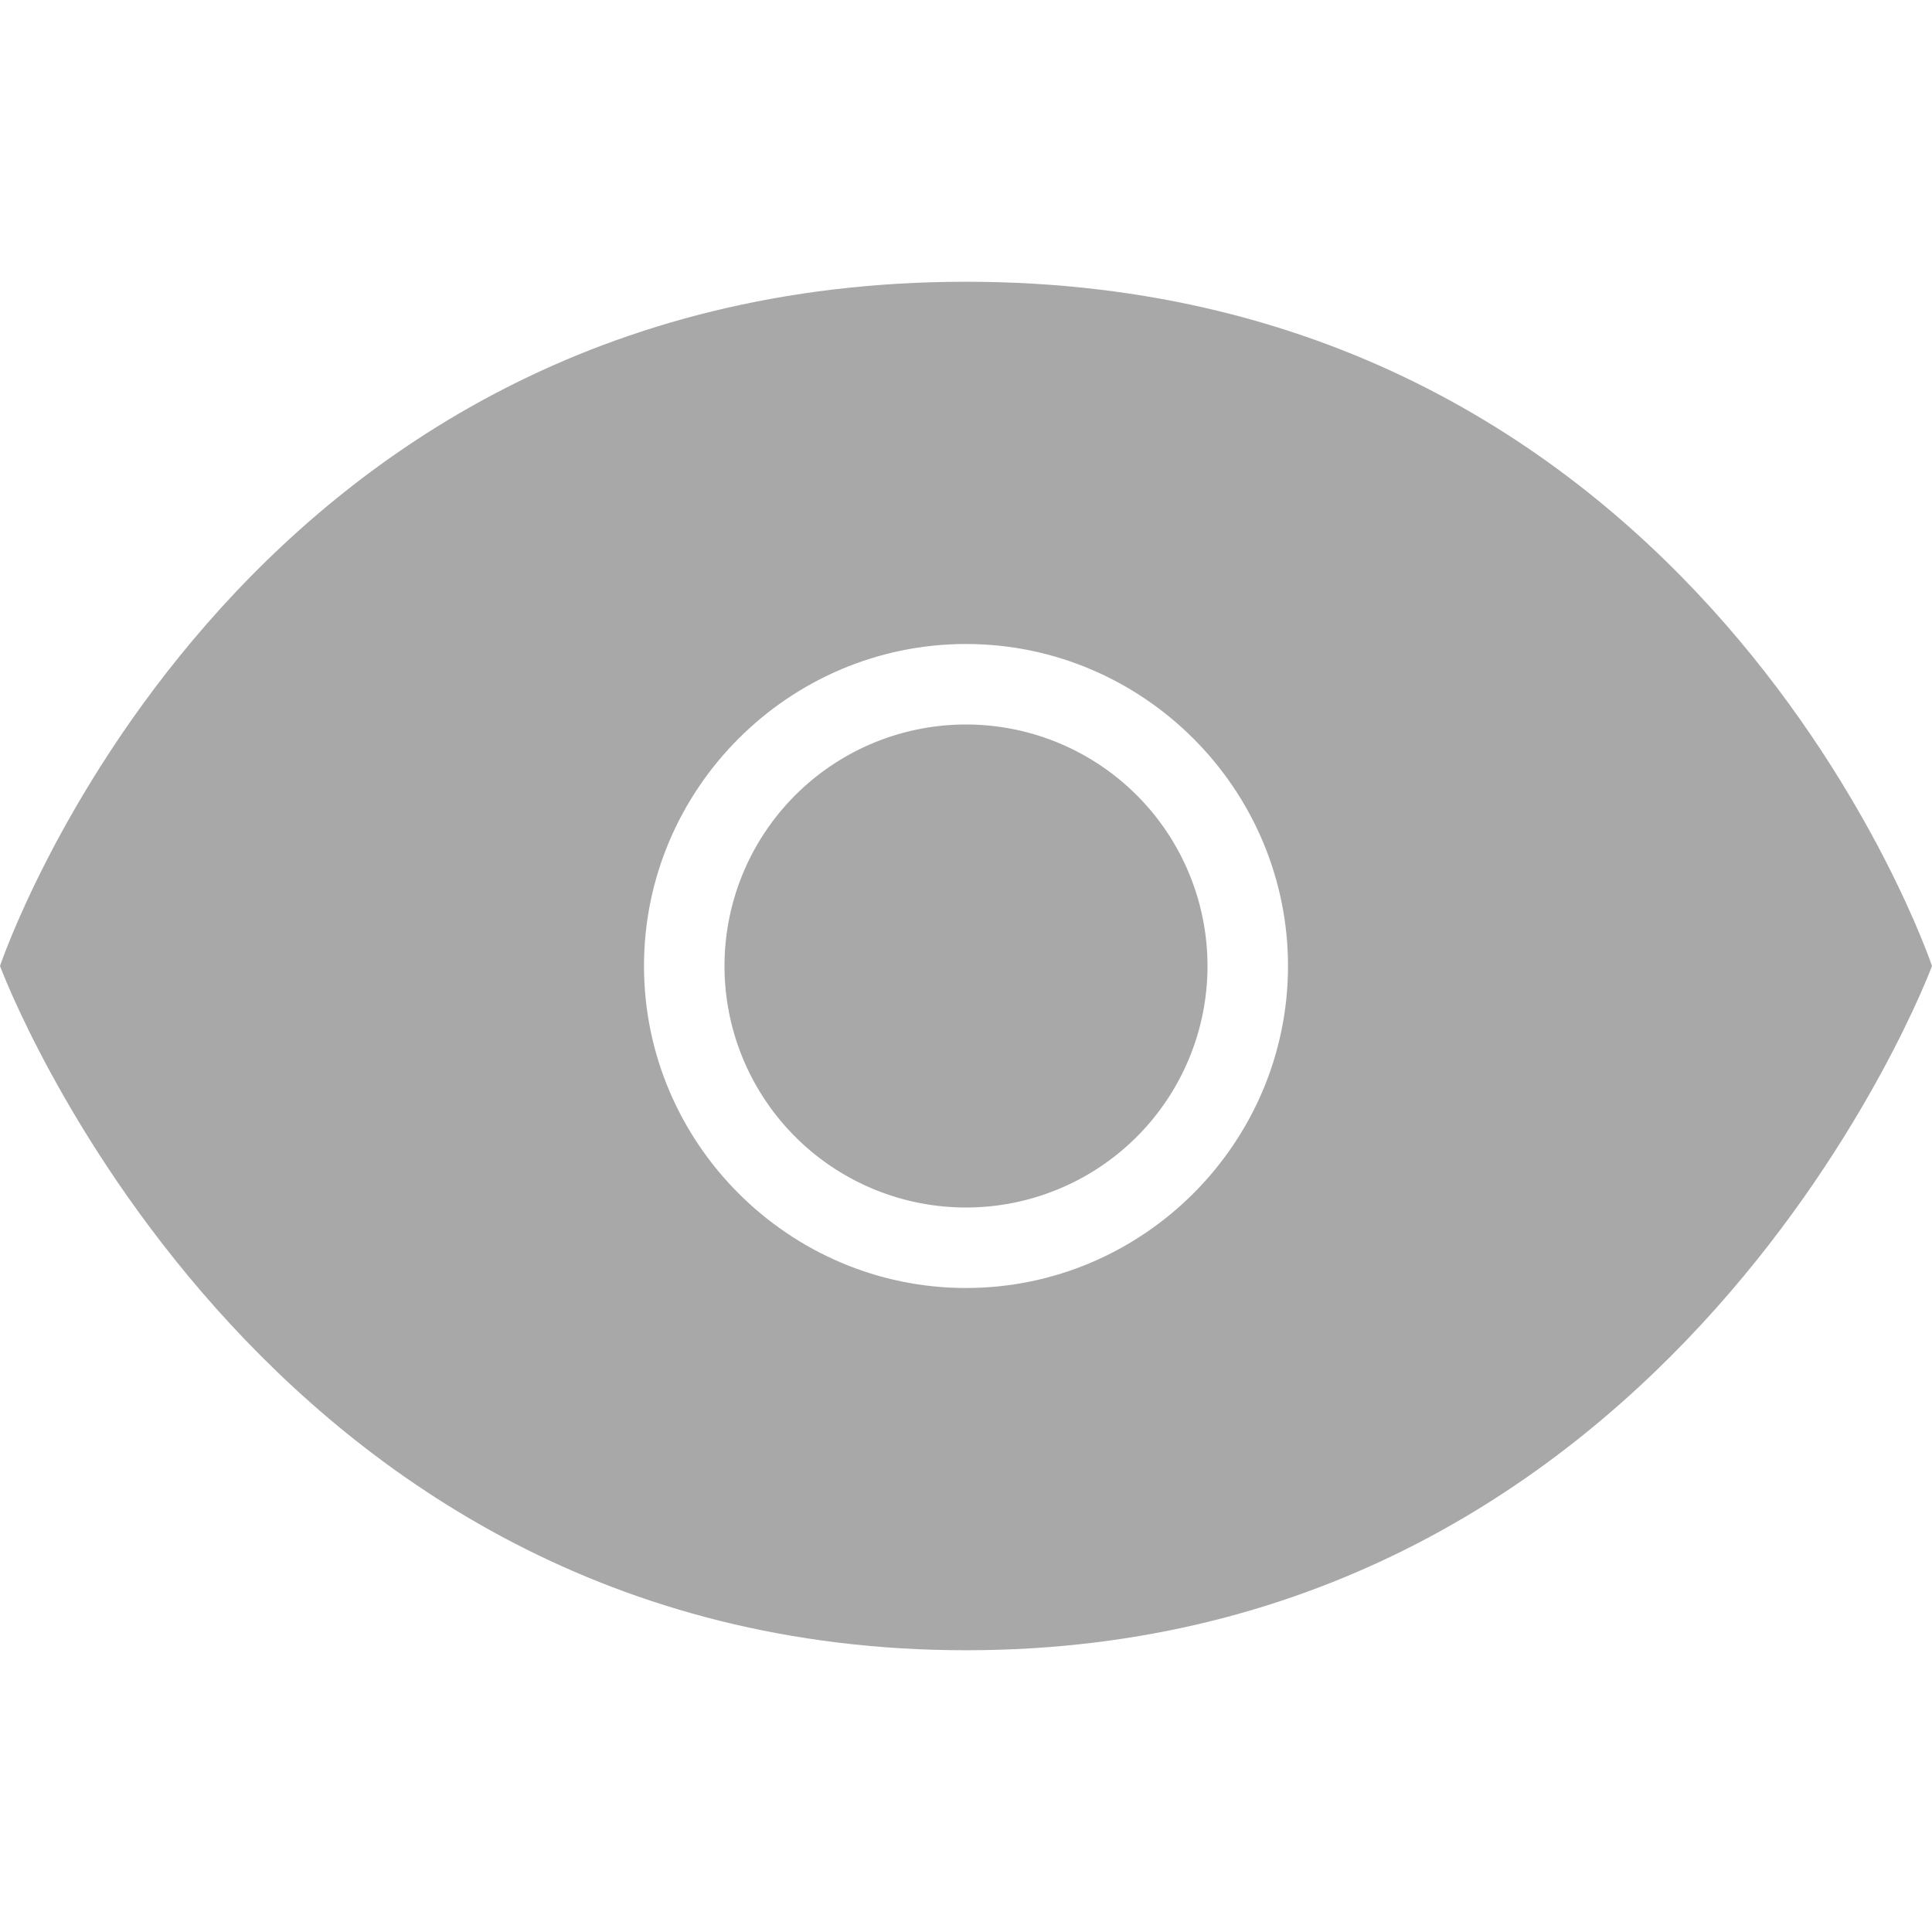 <?xml version="1.0" standalone="no"?><!DOCTYPE svg PUBLIC "-//W3C//DTD SVG 1.1//EN" "http://www.w3.org/Graphics/SVG/1.1/DTD/svg11.dtd"><svg t="1612438137629" class="icon" viewBox="0 0 1024 1024" version="1.1" xmlns="http://www.w3.org/2000/svg" p-id="3168" xmlns:xlink="http://www.w3.org/1999/xlink" width="48" height="48"><defs><style type="text/css"></style></defs><path d="M 512 149.333 C 121.6 149.333 0 512 0 512 s 134.4 362.667 512 362.667 s 512 -362.667 512 -362.667 S 902.4 149.333 512 149.333 Z m 0 533.333 c -93.867 0 -170.667 -76.8 -170.667 -170.667 s 76.8 -170.667 170.667 -170.667 s 170.667 76.8 170.667 170.667 s -76.8 170.667 -170.667 170.667 Z" fill="#A8A8A8" p-id="3169"></path><path d="M 512 512 m -128 0 a 128 128 0 1 0 256 0 a 128 128 0 1 0 -256 0 Z" fill="#A8A8A8" p-id="3170"></path></svg>